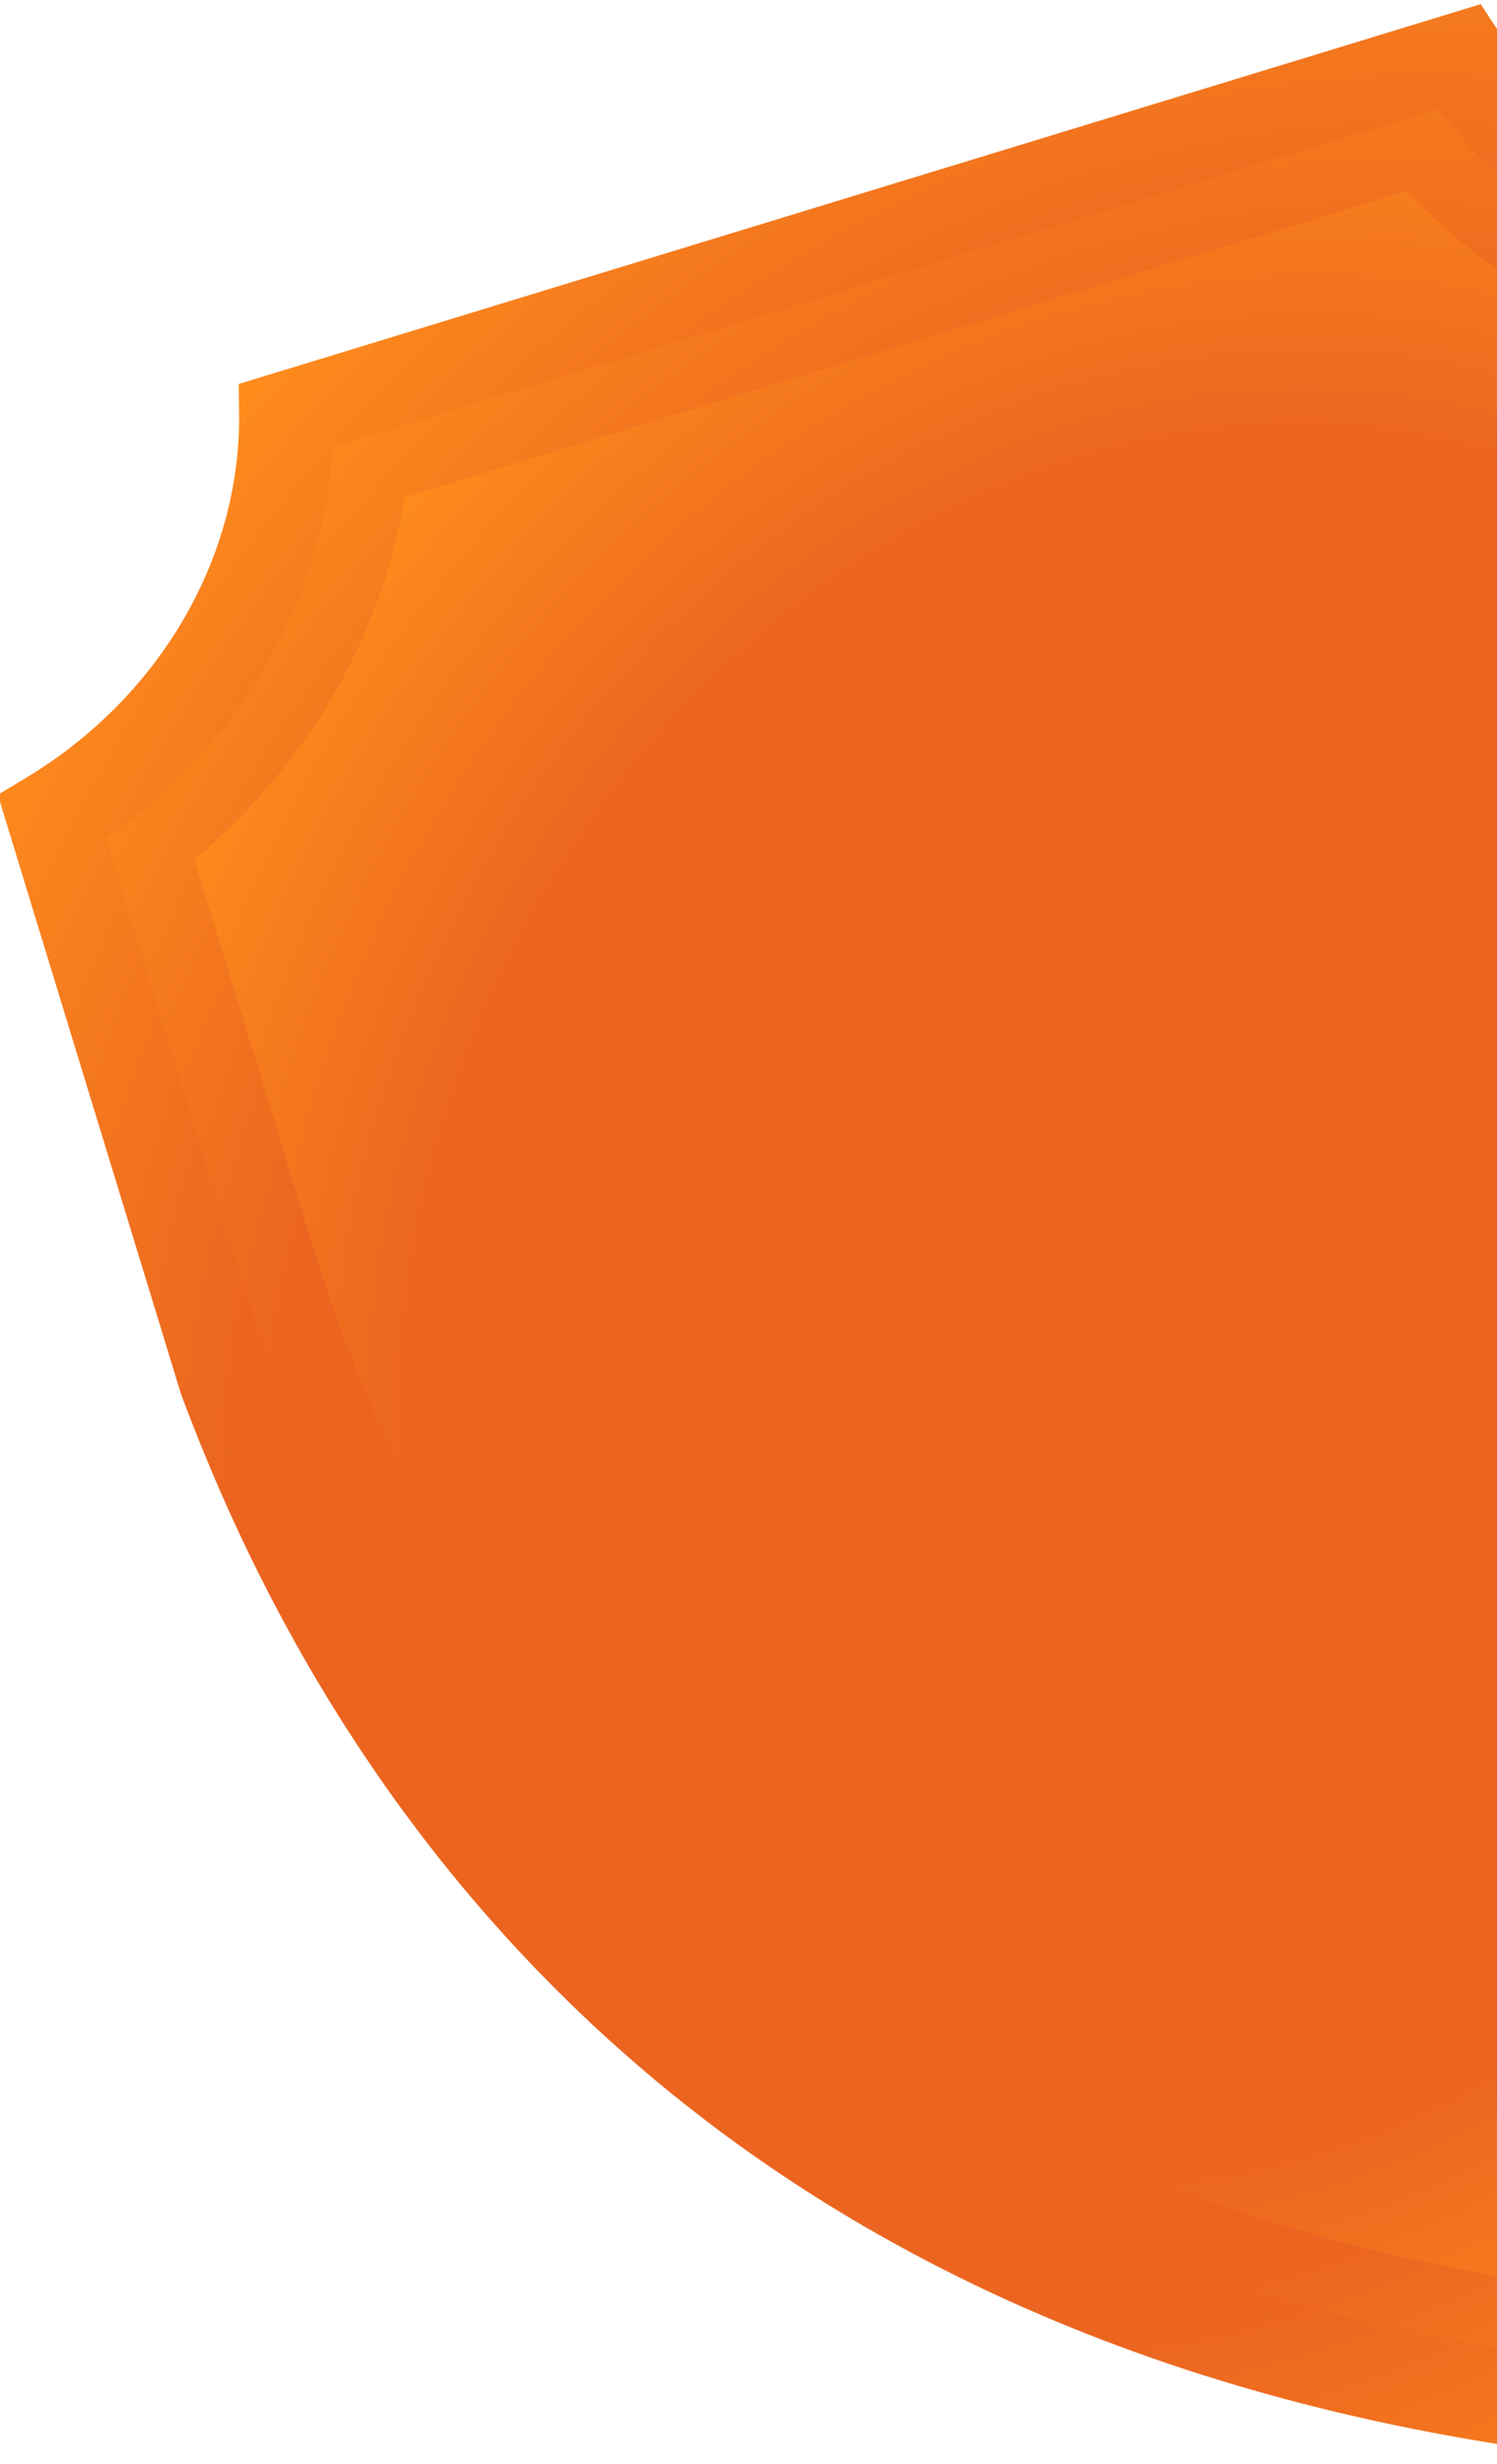 <svg xmlns="http://www.w3.org/2000/svg" xmlns:xlink="http://www.w3.org/1999/xlink" width="268" height="441" viewBox="0 0 268 441">
  <defs>
    <radialGradient id="radial-gradient" cx="0.5" cy="0.5" r="0.59" gradientTransform="matrix(0.32, 0.948, -1.242, 0.419, 0.961, -0.183)" gradientUnits="objectBoundingBox">
      <stop offset="0" stop-color="#eb6520"/>
      <stop offset="0.67" stop-color="#eb6520"/>
      <stop offset="1" stop-color="#ff8d1c"/>
    </radialGradient>
    <clipPath id="clip-path">
      <rect id="Rectangle_689" data-name="Rectangle 689" width="268" height="441" transform="translate(1652 343)" fill="#fff" stroke="#707070" stroke-width="1"/>
    </clipPath>
    <clipPath id="clip-path-2">
      <rect id="Rectangle_2" data-name="Rectangle 2" width="357.993" height="421.345" fill="url(#radial-gradient)"/>
    </clipPath>
  </defs>
  <g id="Mask_Group_1" data-name="Mask Group 1" transform="translate(-1652 -343)" clip-path="url(#clip-path)">
    <g id="Group_3130" data-name="Group 3130" transform="translate(-2516.308 156.363)">
      <g id="Group_2926" data-name="Group 2926" transform="translate(4151.049 273.704) rotate(-17)">
        <g id="Group_8" data-name="Group 8" transform="translate(0 0)" clip-path="url(#clip-path-2)">
          <g id="Group_5" data-name="Group 5" transform="translate(7.814 7.257)">
            <path id="Path_9" data-name="Path 9" d="M171.174,405.948c-54.893-25.9-97.227-61.108-126.019-104.795C22.116,266.181,7.724,226.01,2.385,181.745A340.973,340.973,0,0,1,.008,140.988l.008-21.06H0V57.22C29.947,49.736,53.573,27.8,61.635,0H280.73c8.062,27.8,31.688,49.736,61.627,57.22v62.708h-.008l.008,21.06a340.6,340.6,0,0,1-2.376,40.749c-5.347,44.273-19.739,84.445-42.779,119.417-28.808,43.7-71.174,78.932-126.027,104.795" transform="translate(0 0)" fill="url(#radial-gradient)"/>
          </g>
          <g id="Group_6" data-name="Group 6" transform="translate(-0.645 -1.21)">
            <path id="Path_10" data-name="Path 10" d="M179.633,423.772l-3.606-1.7c-56.279-26.547-99.834-62.815-129.484-107.8-23.766-36.079-38.6-77.48-44.1-123.056A349.745,349.745,0,0,1,0,149.446L.009,134.9,0,59.077l6.4-1.6c27.042-6.758,48.333-26.44,55.553-51.369L63.731,0H295.542l1.774,6.106c7.229,24.93,28.52,44.611,55.554,51.378l6.412,1.593-.008,90.377a348.513,348.513,0,0,1-2.435,41.765c-5.5,45.593-20.35,86.994-44.124,123.056-29.642,44.99-73.2,81.259-129.468,107.8ZM16.925,119.928h0l.017,8.467-.017,21.06A331.453,331.453,0,0,0,19.252,189.2c5.174,42.944,19.112,81.894,41.426,115.769C87.96,346.35,127.966,380,179.633,405.04c51.667-25.028,91.673-58.673,118.955-100.082,22.313-33.85,36.26-72.8,41.442-115.769a329.917,329.917,0,0,0,2.318-39.734V72.066c-27.644-8.912-49.6-29.336-59.258-55.132H76.192c-9.663,25.8-31.614,46.22-59.267,55.132Z" transform="translate(0 0)" fill="url(#radial-gradient)"/>
          </g>
          <g id="Group_7" data-name="Group 7" transform="translate(30.26 28.085)">
            <path id="Path_11" data-name="Path 11" d="M148.737,361.559c-46.163-23.552-82.076-54.5-106.857-92.094C20.556,237.109,7.212,199.793,2.245,158.557A321.341,321.341,0,0,1,0,120.1L.025,77.925H0V50.965C24.278,40.732,43.877,22.536,54.91,0H242.564C253.6,22.536,273.2,40.732,297.473,50.965v26.96h-.008V99.017l.008,21.085a321.089,321.089,0,0,1-2.245,38.446c-4.976,41.244-18.312,78.56-39.652,110.917-24.79,37.605-60.695,68.551-106.84,92.094" transform="translate(0 0)" fill="url(#radial-gradient)"/>
          </g>
        </g>
      </g>
    </g>
  </g>
</svg>
